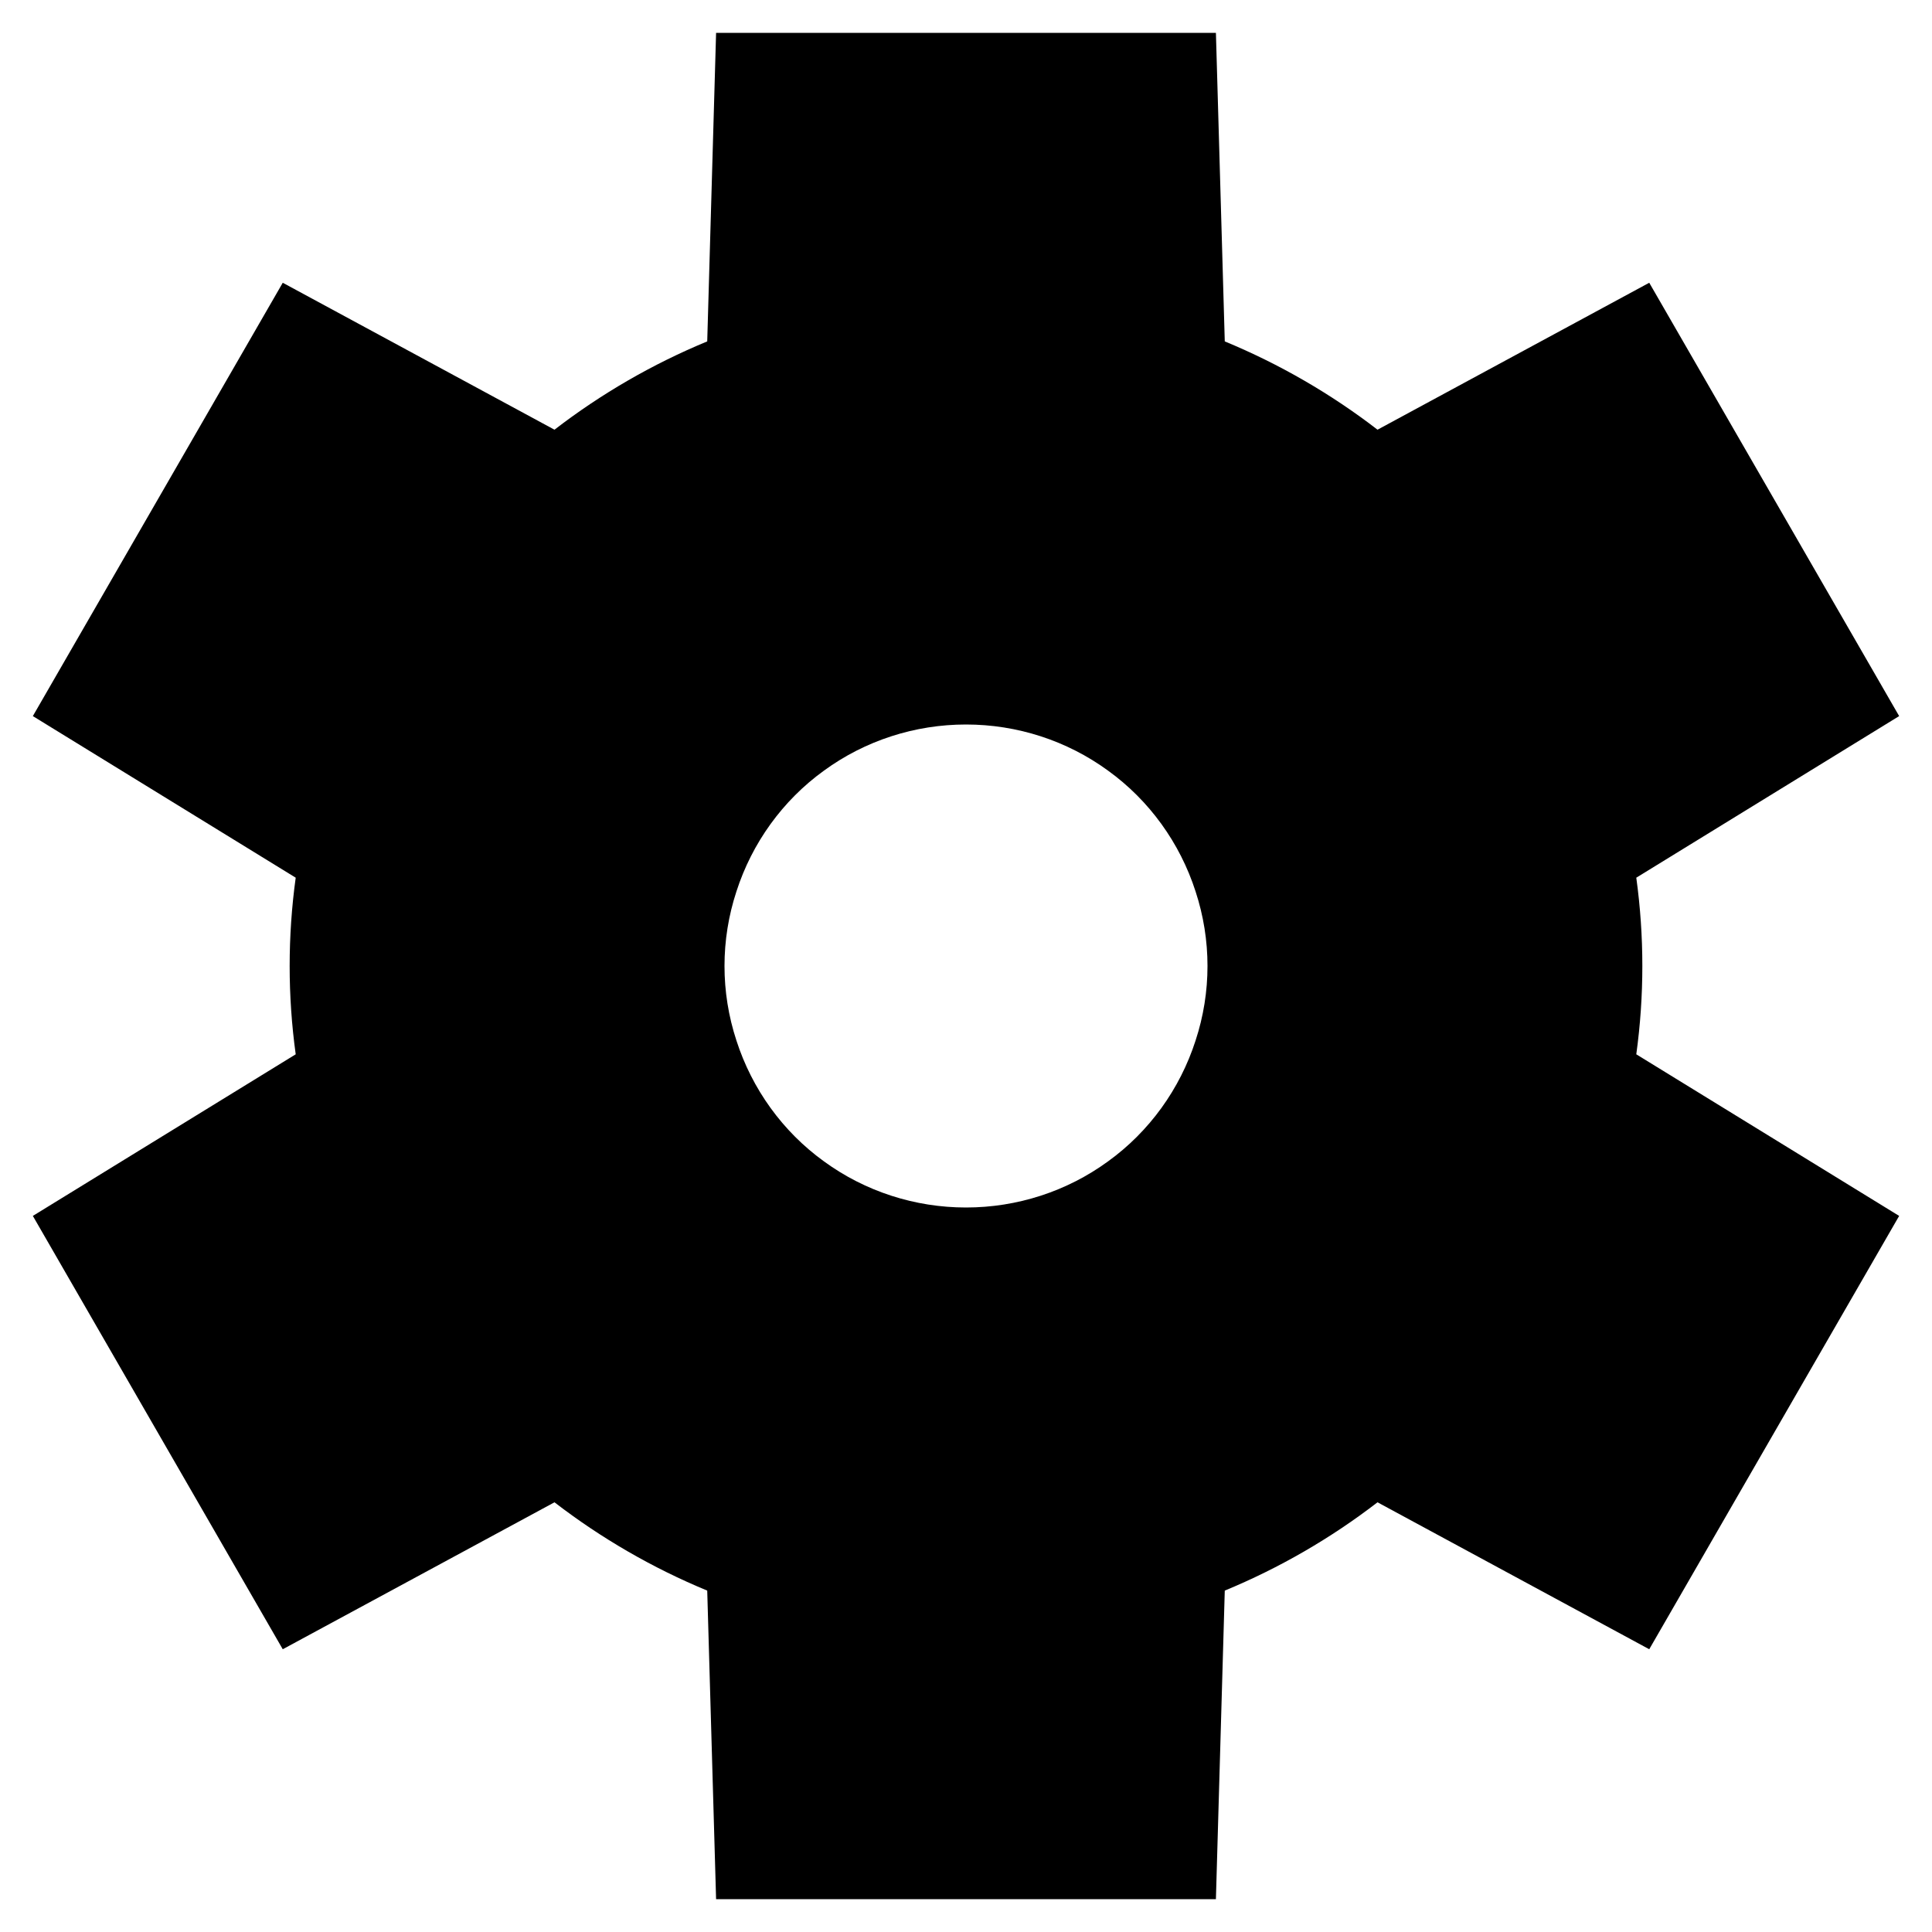 <?xml version="1.0" encoding="UTF-8"?>
<svg xmlns="http://www.w3.org/2000/svg" xmlns:xlink="http://www.w3.org/1999/xlink" width="17pt" height="17pt" viewBox="0 0 17 17" version="1.1">
<g id="surface21757">
<path style=" stroke:none;fill-rule:evenodd;fill:currentcolor;fill-opacity:1;" d="M 8.5 0.289 L 10.699 0.289 L 10.777 3.004 C 11.258 3.203 11.711 3.465 12.121 3.781 L 14.512 2.488 L 16.711 6.301 L 14.398 7.723 C 14.469 8.238 14.469 8.762 14.398 9.277 L 16.711 10.699 L 14.512 14.512 L 12.121 13.219 C 11.711 13.535 11.258 13.797 10.777 13.996 L 10.699 16.711 L 6.301 16.711 L 6.223 13.996 C 5.742 13.797 5.289 13.535 4.879 13.219 L 2.488 14.512 L 0.289 10.699 L 2.602 9.277 C 2.531 8.762 2.531 8.238 2.602 7.723 L 0.289 6.301 L 2.488 2.488 L 4.879 3.781 C 5.289 3.465 5.742 3.203 6.223 3.004 L 6.301 0.289 Z M 8.5 6.375 C 8.949 6.375 9.387 6.516 9.75 6.781 C 10.113 7.043 10.383 7.418 10.52 7.844 C 10.66 8.27 10.66 8.73 10.52 9.156 C 10.383 9.582 10.113 9.957 9.75 10.219 C 9.387 10.484 8.949 10.625 8.5 10.625 C 8.051 10.625 7.613 10.484 7.25 10.219 C 6.887 9.957 6.617 9.582 6.48 9.156 C 6.34 8.73 6.34 8.27 6.48 7.844 C 6.617 7.418 6.887 7.043 7.25 6.781 C 7.613 6.516 8.051 6.375 8.5 6.375 Z M 8.5 6.375 "/>
</g>
</svg>
